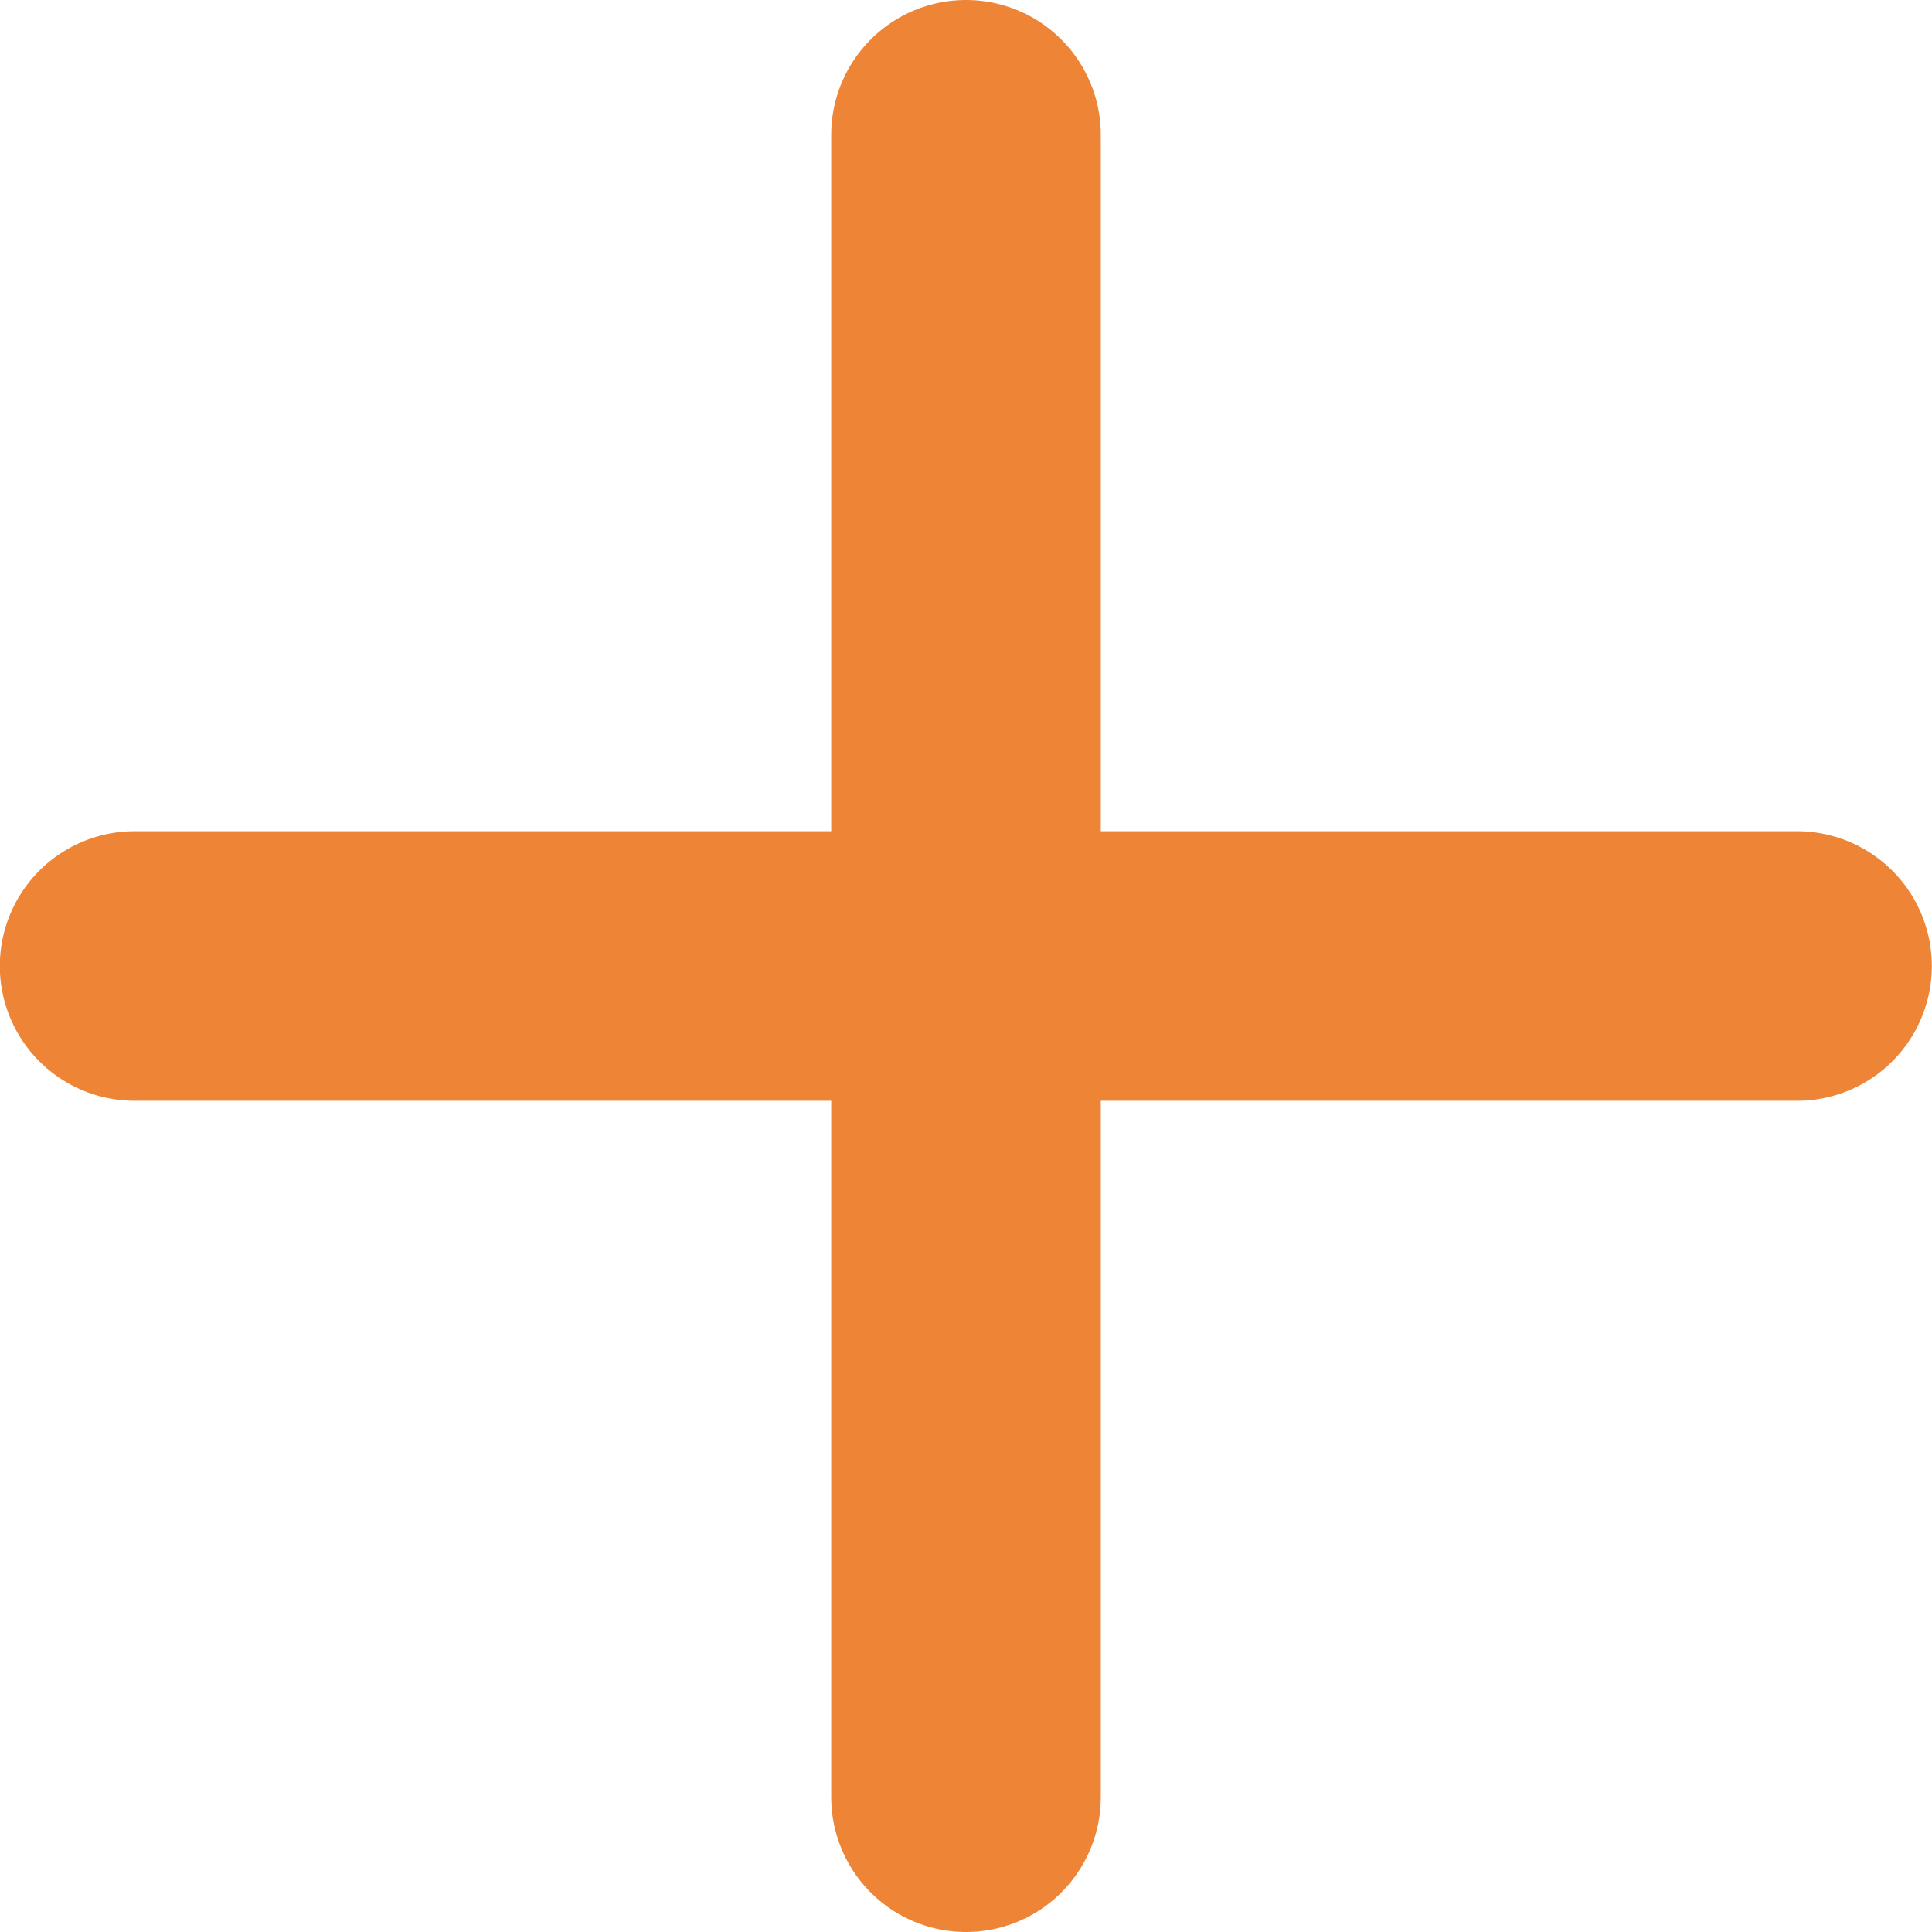 <svg xmlns="http://www.w3.org/2000/svg" width="10.75" height="10.75" viewBox="0 0 10.75 10.75">
  <g id="Group_1391" data-name="Group 1391" transform="translate(-9.188 -9.188)">
    <path id="Path_649" data-name="Path 649" d="M18,12v9.25" transform="translate(-3.437 -2.062)" fill="none" stroke="#ee8436" stroke-linecap="round" stroke-linejoin="round" stroke-width="1.5"/>
    <path id="Path_650" data-name="Path 650" d="M12,18h9.25" transform="translate(-2.063 -3.437)" fill="none" stroke="#ee8436" stroke-linecap="round" stroke-linejoin="round" stroke-width="1.5"/>
  </g>
</svg>
